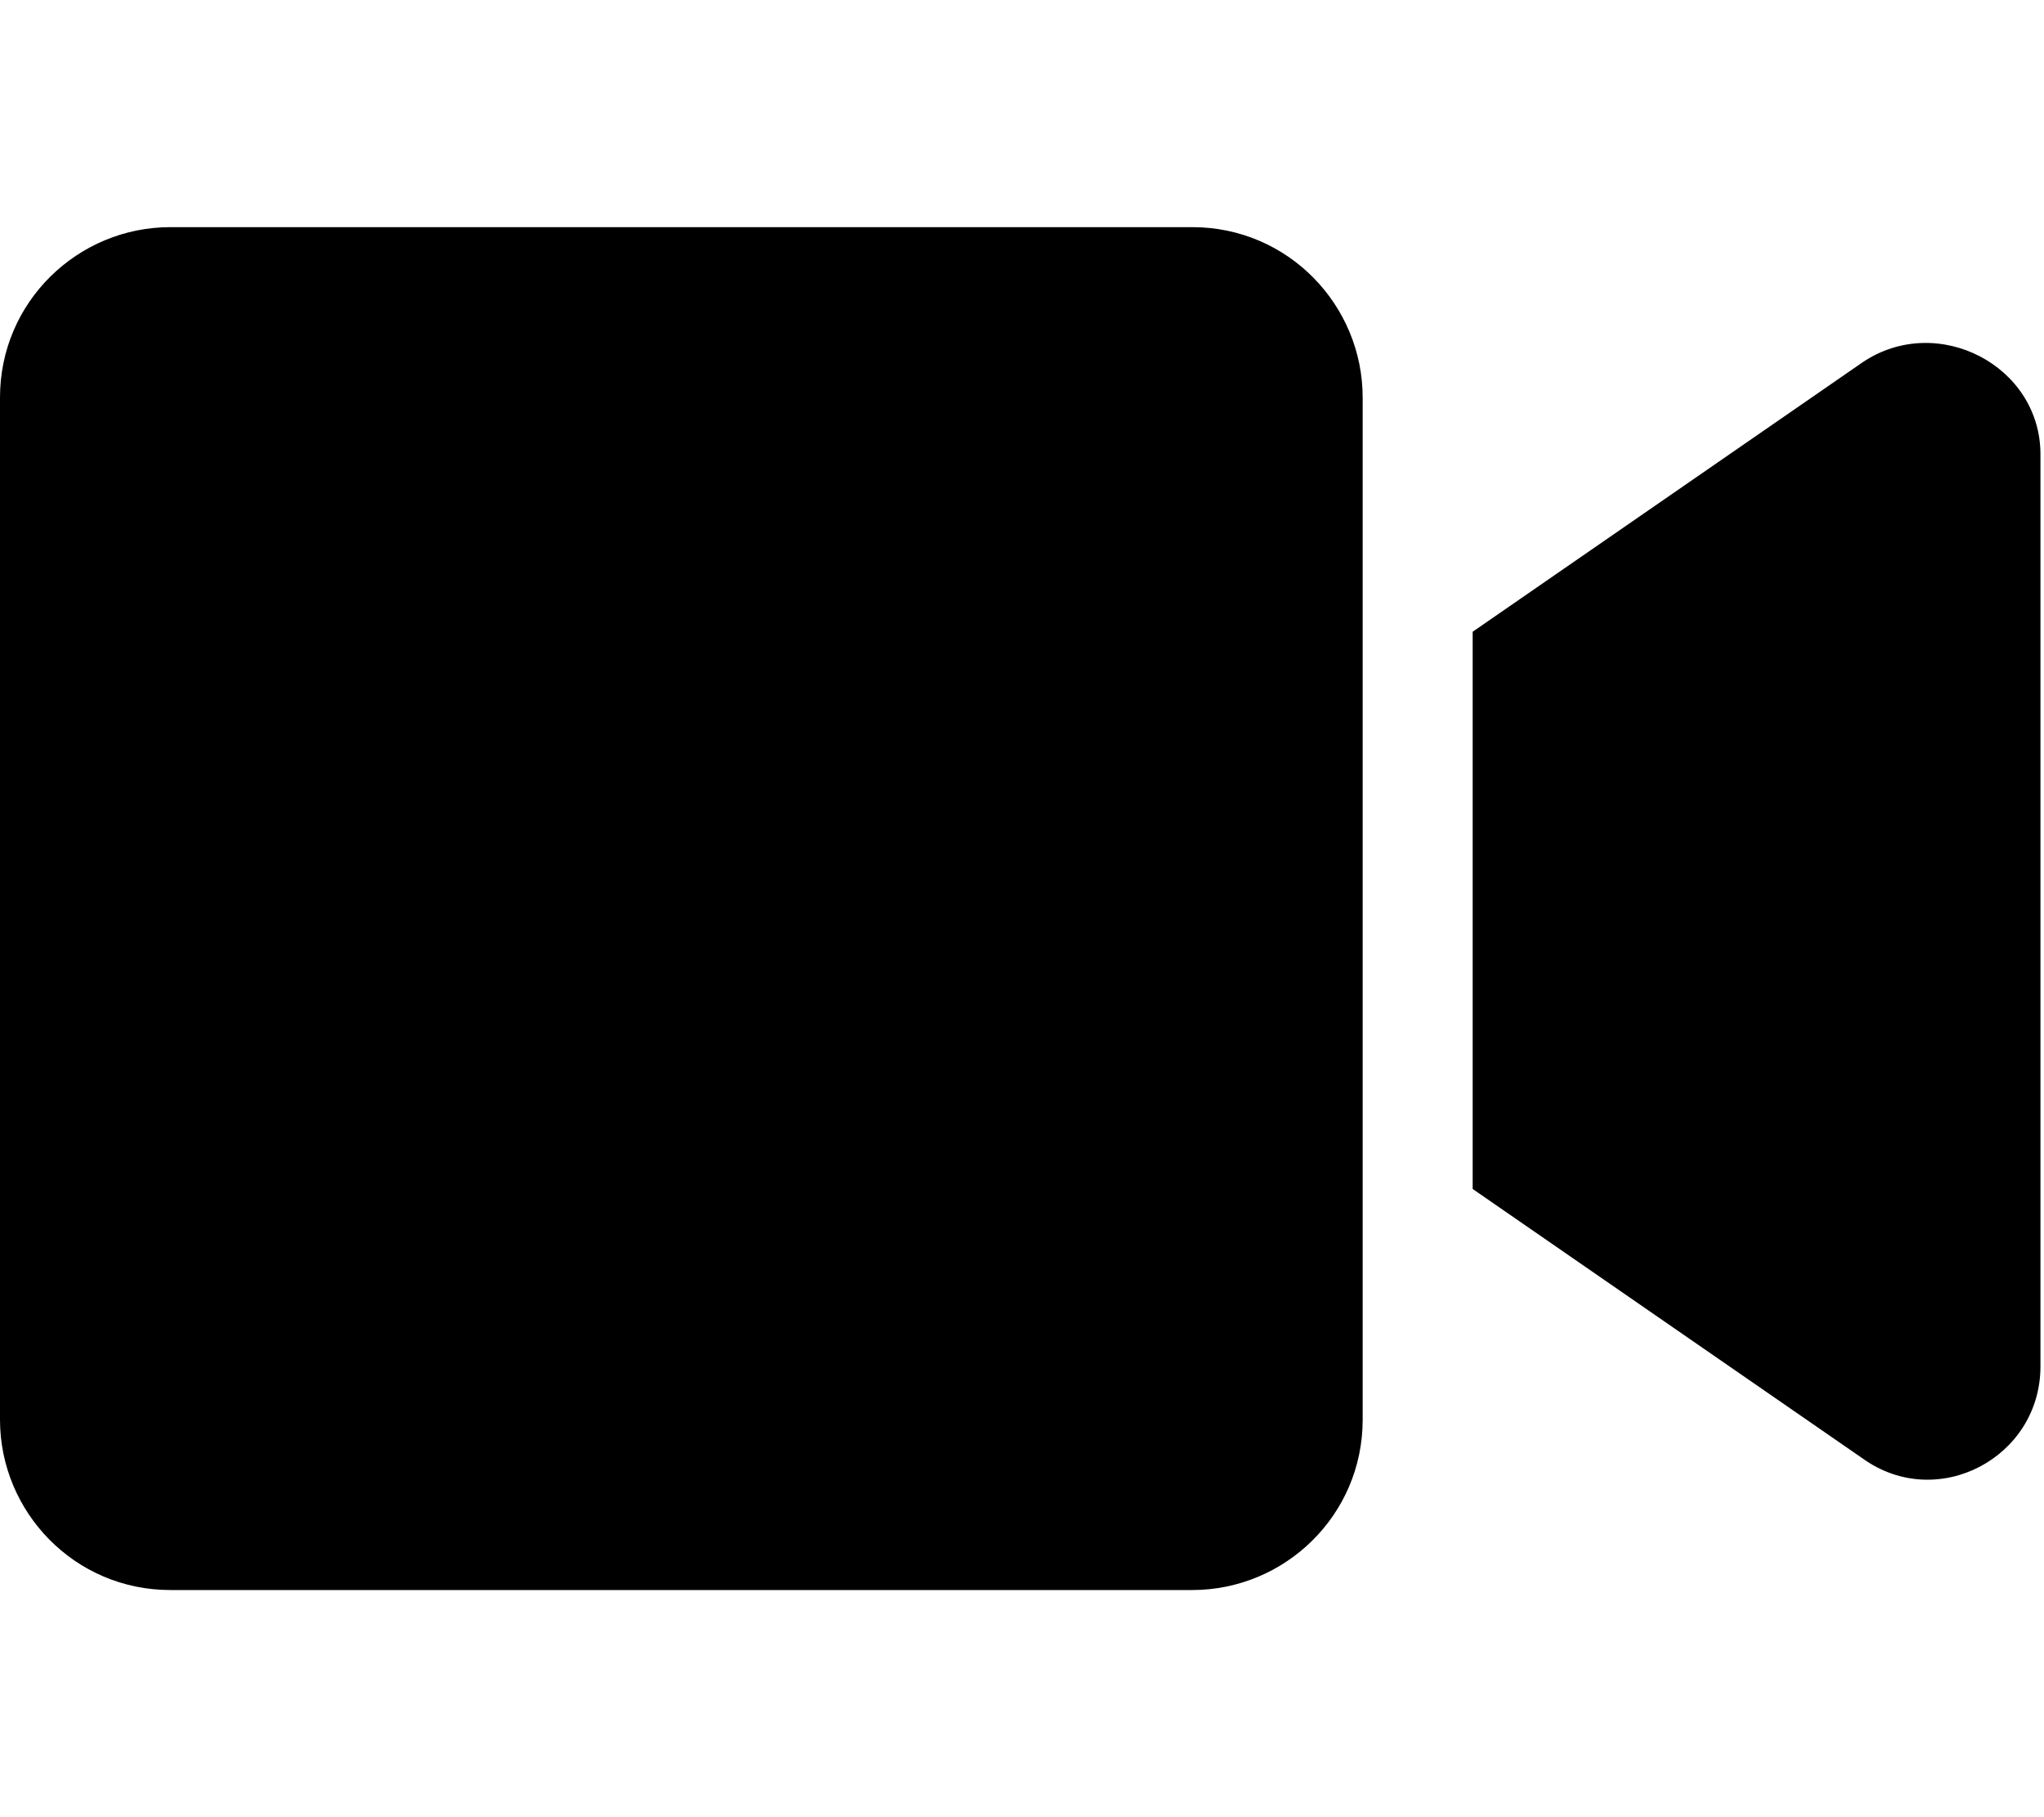 <svg class="svg-inline--fa fa-video fa-w-18" aria-hidden="true" data-icon="video" data-prefix="fas" focusable="false" role="img" version="1.1" viewBox="0 0 576 512" xmlns="http://www.w3.org/2000/svg">
 <path d="m336 64h-288c-26 0-48 21-48 48v288c0 26 21 48 48 48h288c26 0 48-21 48-48v-288c0-26-21-48-48-48zm189 38-110 76v157l110 76c21 15 50-.3 50-26v-257c0-25-29-40-50-26z" fill="#000"/>
</svg>
